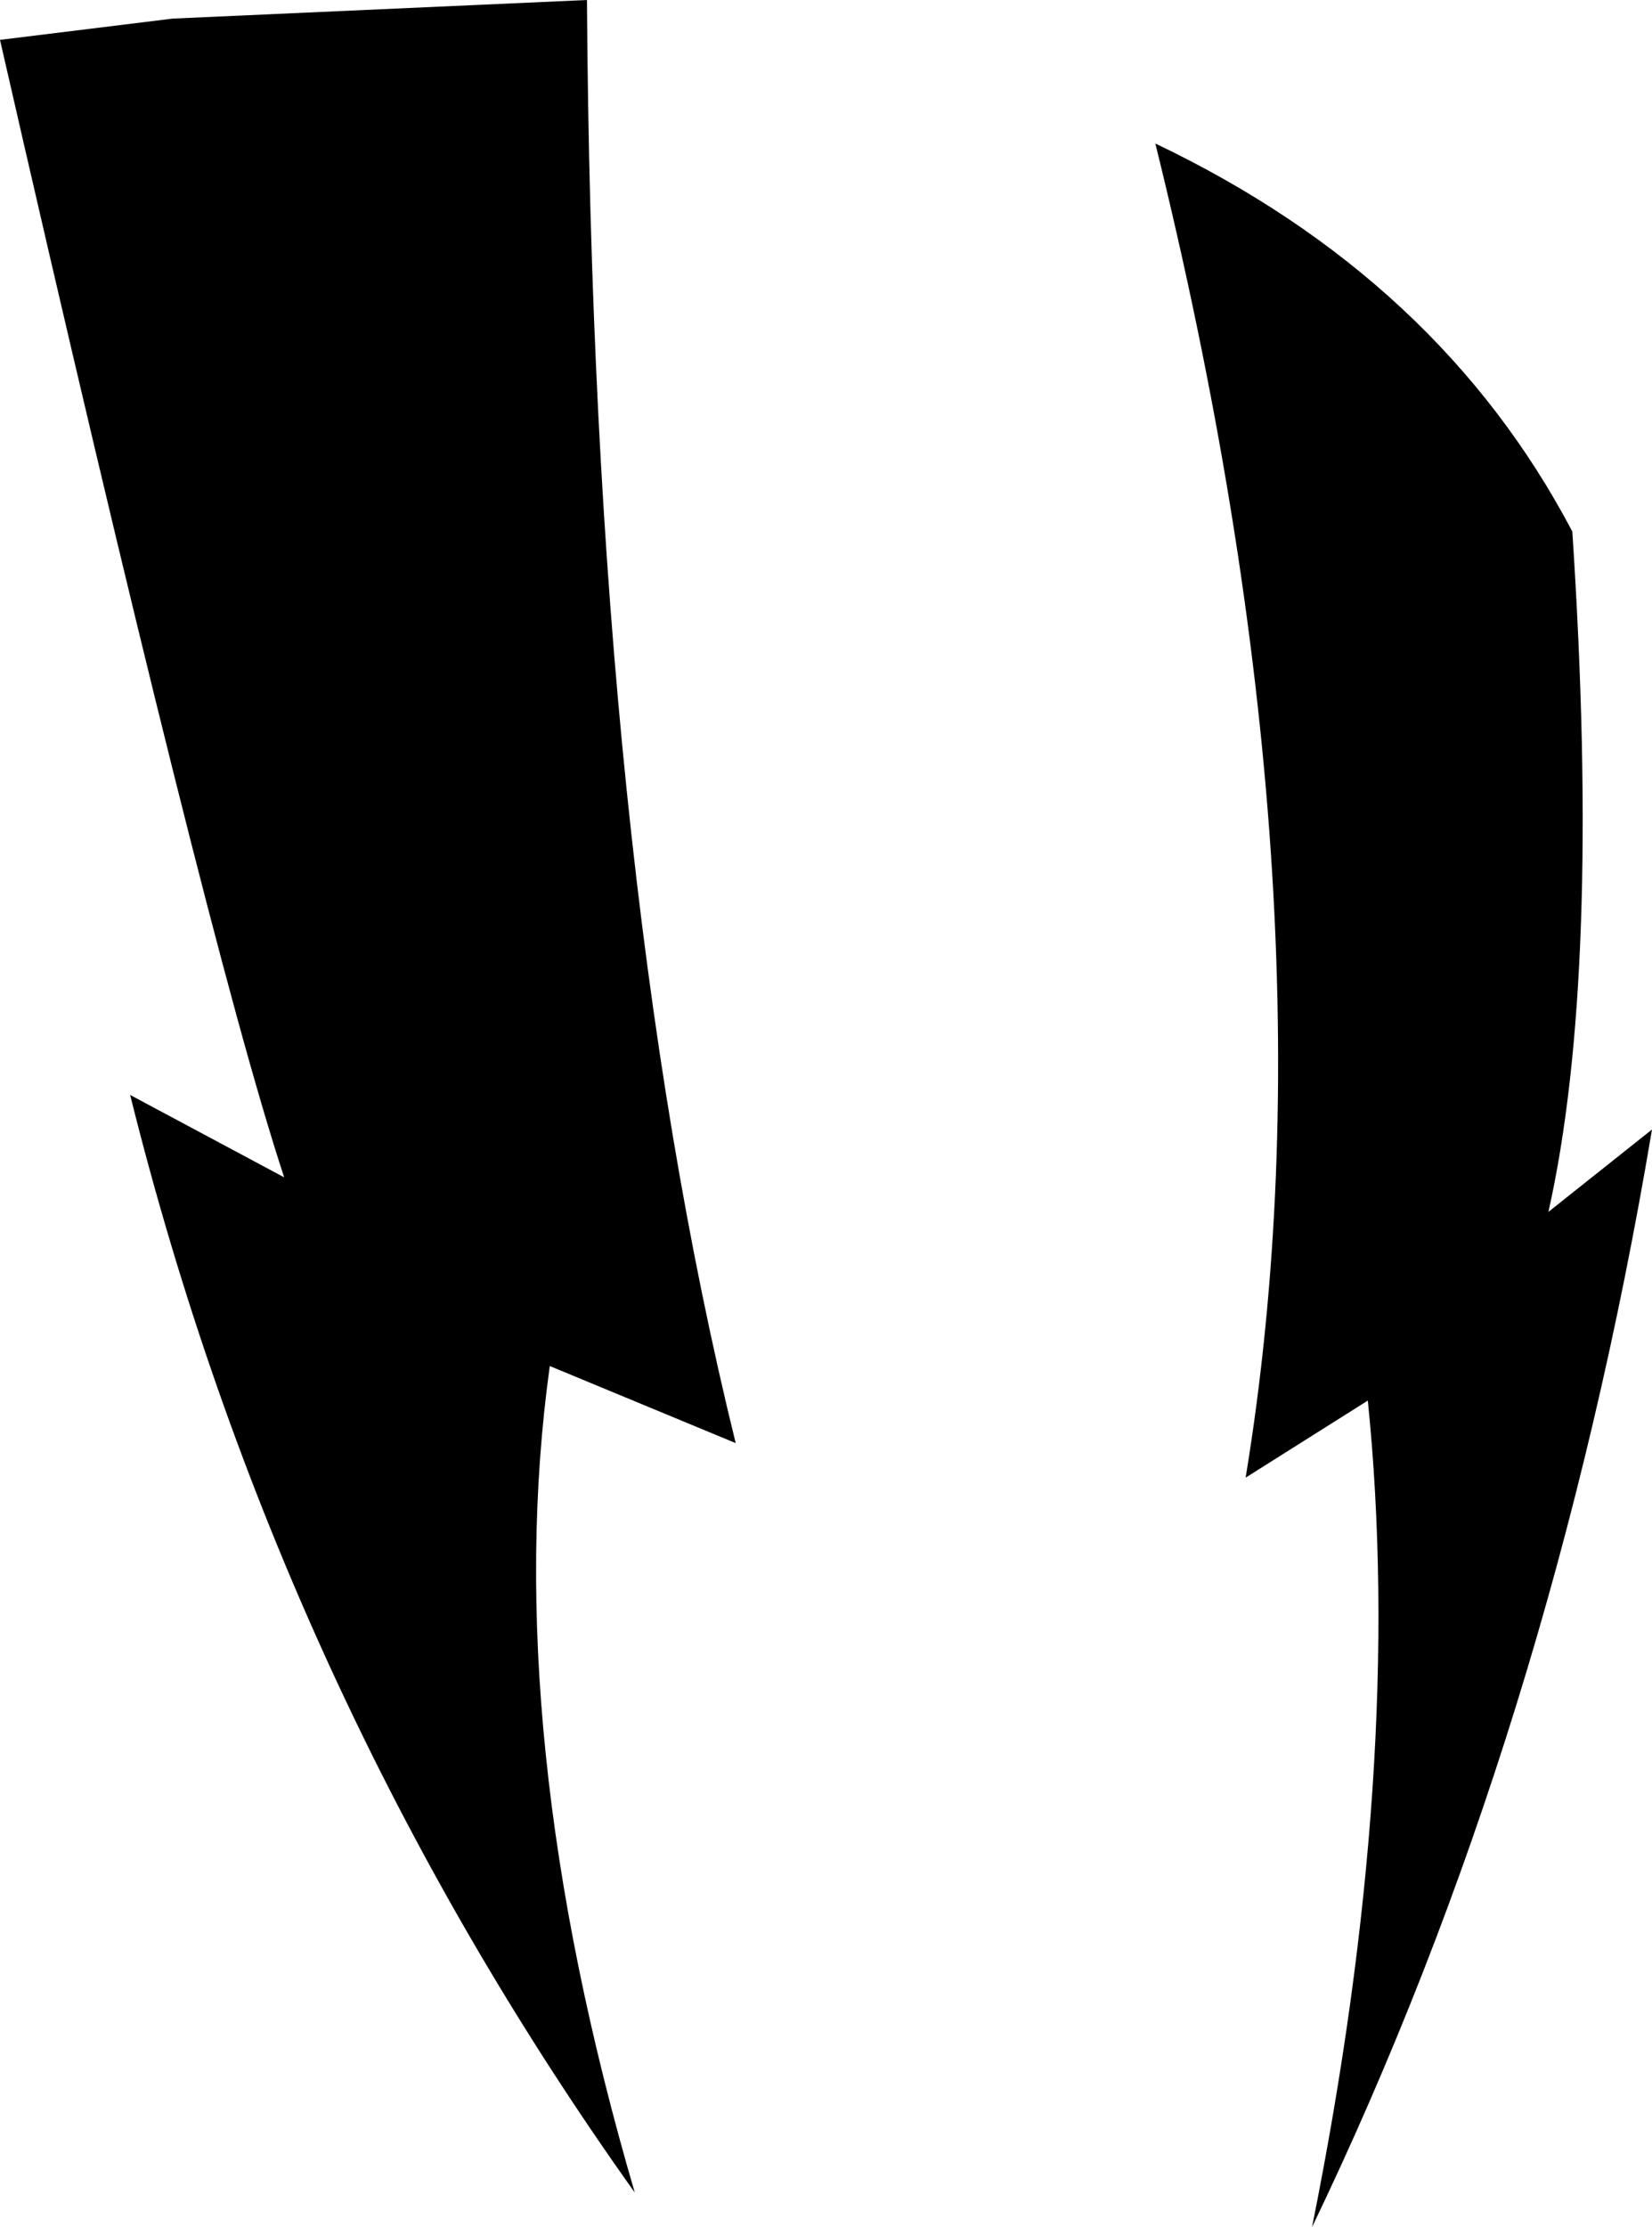 <?xml version="1.0" encoding="UTF-8" standalone="no"?>
<svg xmlns:xlink="http://www.w3.org/1999/xlink" height="41.9px" width="31.1px" xmlns="http://www.w3.org/2000/svg">
  <g transform="matrix(1.0, 0.0, 0.0, 1.0, -222.75, -75.8)">
    <path d="M252.35 85.8 Q252.9 94.15 251.9 98.6 L253.85 97.05 Q251.95 108.35 247.45 117.7 249.2 109.0 248.5 102.15 L246.2 103.6 Q248.0 92.65 244.5 78.5 249.85 81.05 252.35 85.8 M225.2 96.4 L228.1 97.95 Q226.6 93.4 222.75 76.55 L226.0 76.15 233.8 75.8 Q233.9 92.0 236.6 102.95 L233.1 101.5 Q232.15 108.35 234.7 117.05 228.0 107.65 225.2 96.4" fill="#000000" fill-rule="evenodd" stroke="none"/>
  </g>
</svg>
